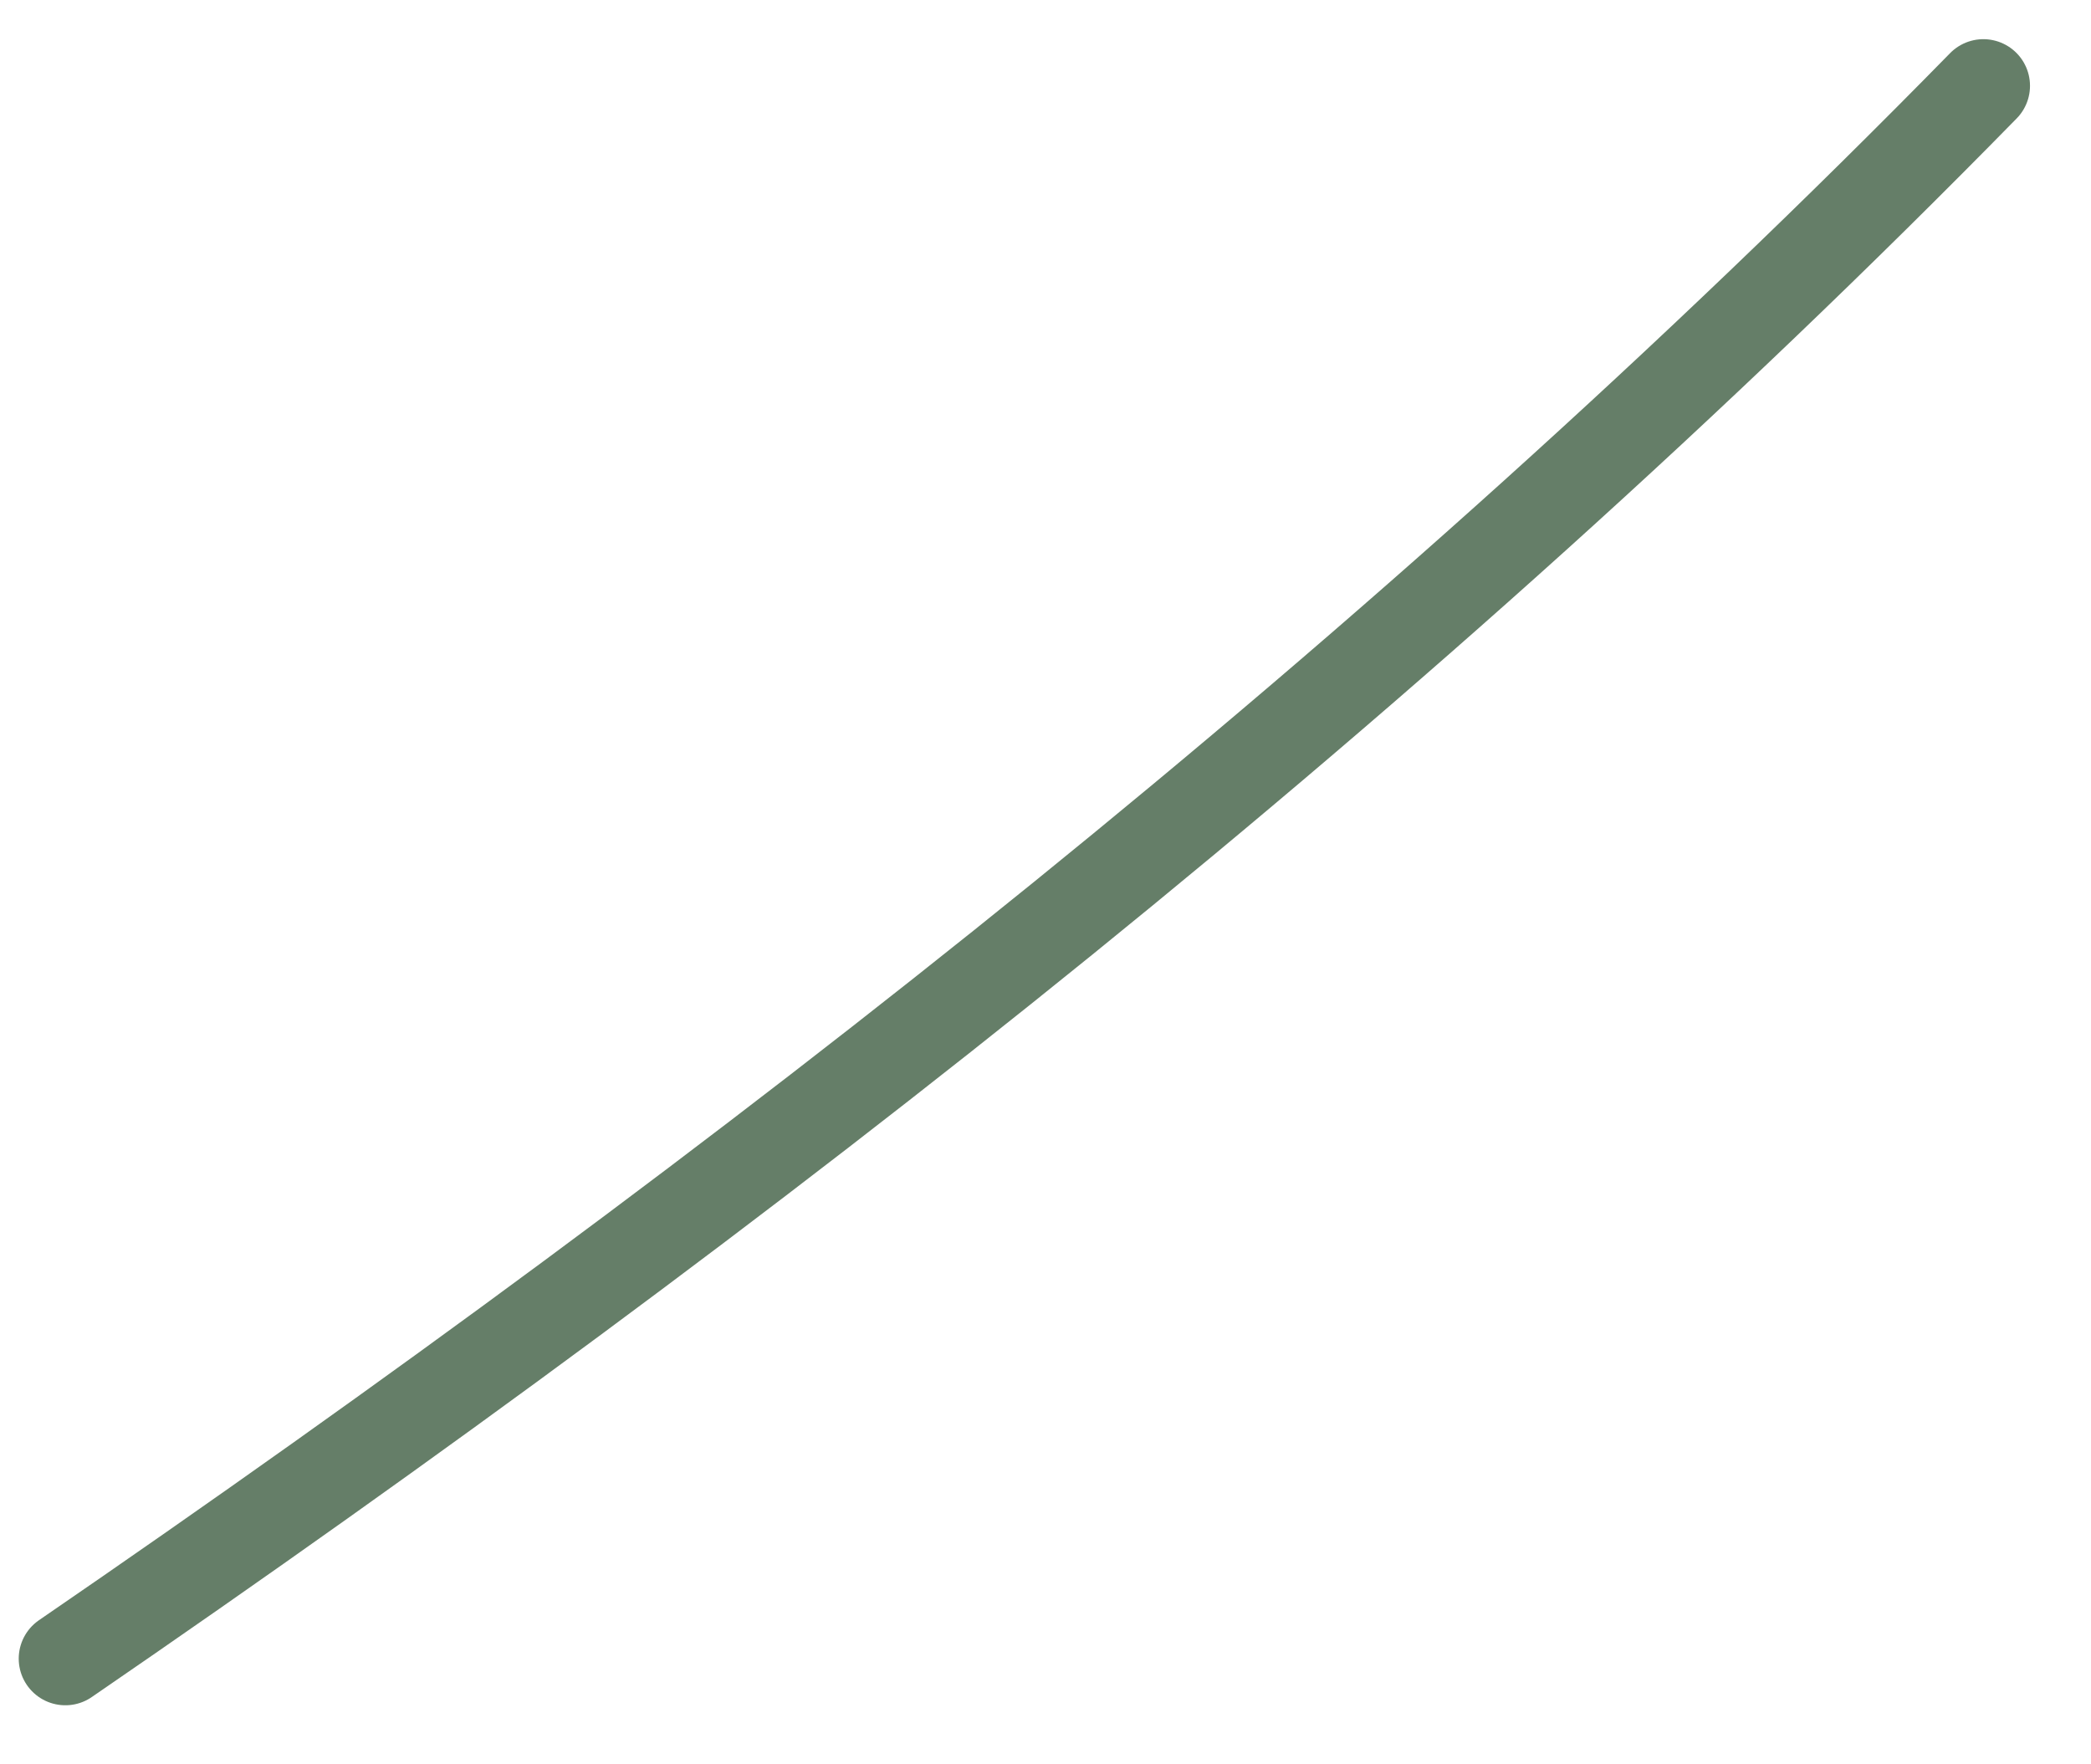 <?xml version="1.0" encoding="UTF-8" standalone="no"?><svg width='32' height='27' viewBox='0 0 32 27' fill='none' xmlns='http://www.w3.org/2000/svg'>
<path d='M1 25.383C11.446 18.216 21.487 10.362 30.353 1.313' stroke='#657E68' stroke-width='1.427' stroke-miterlimit='10' stroke-linecap='round' stroke-linejoin='round'/>
</svg>
